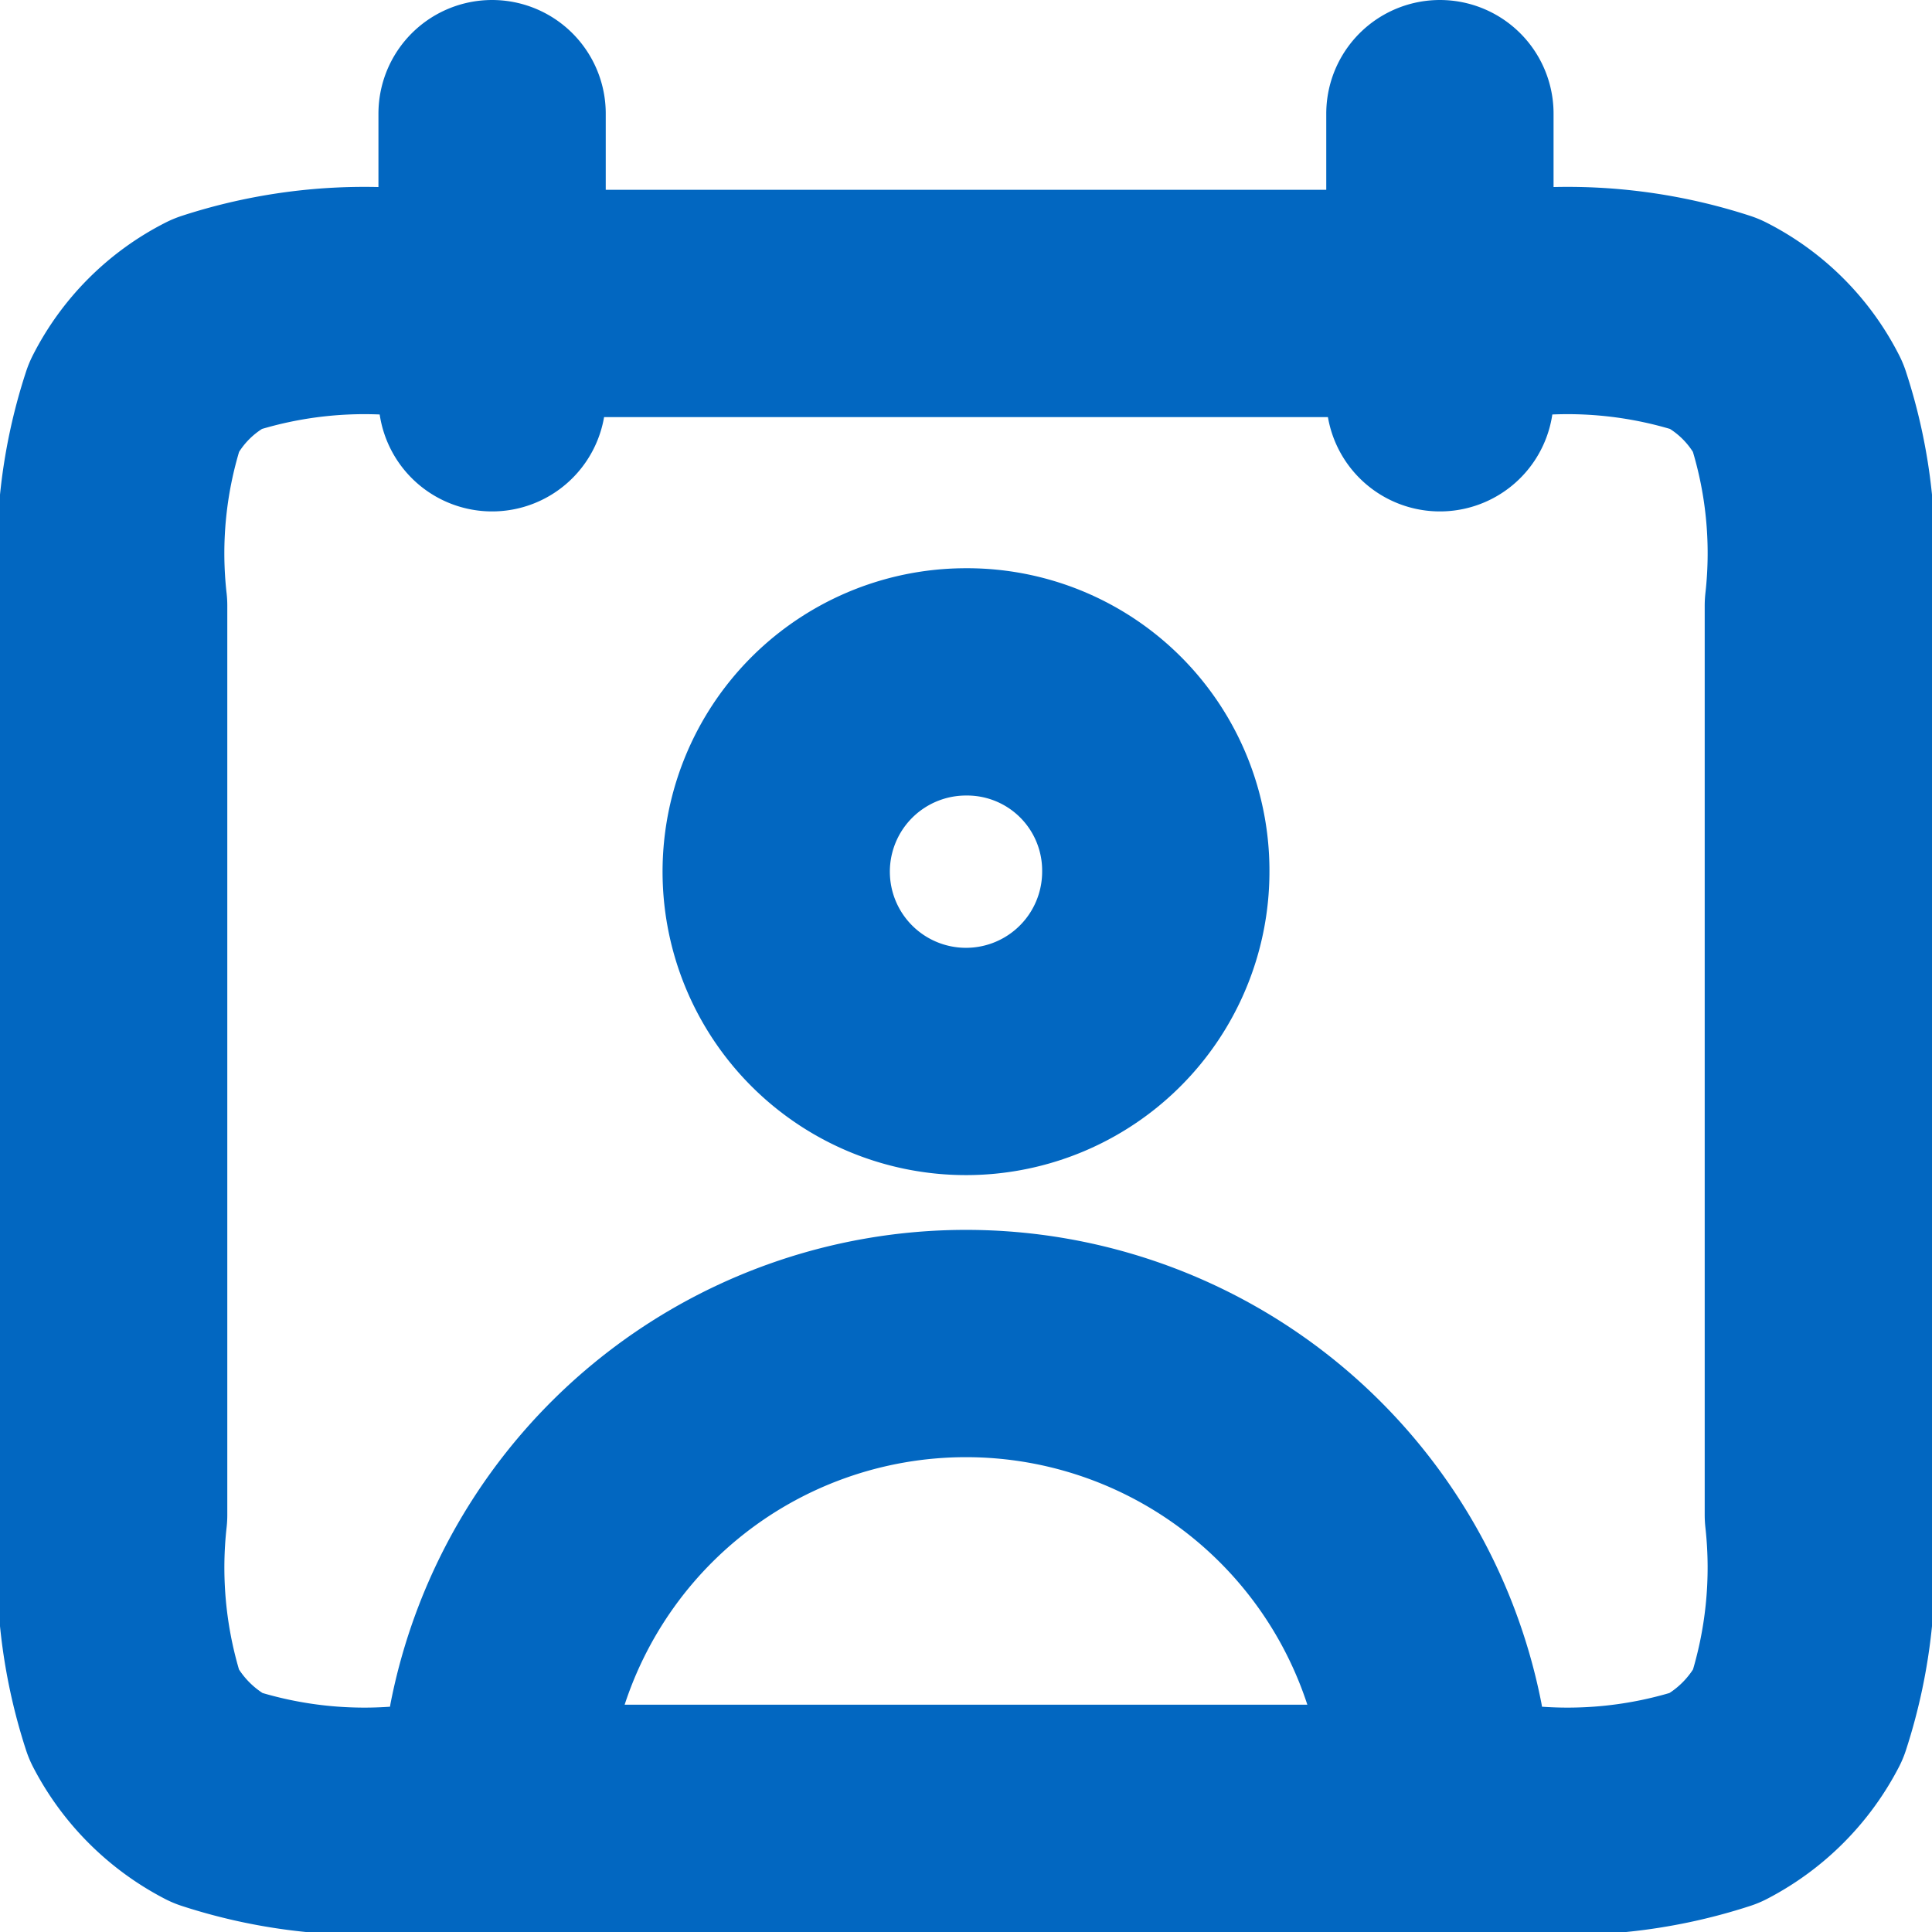 <svg id="Layer_1" data-name="Layer 1" xmlns="http://www.w3.org/2000/svg" viewBox="0 0 17 17"><defs><style>.cls-1{fill:none;stroke:#0267c1;stroke-linecap:round;stroke-linejoin:round;stroke-width:2px;}</style></defs><path class="cls-1" d="M395.83,392.5V395m8.34-2.5V395m-8.25,11.67a4.16,4.16,0,0,1,8.16,0m-8.91.83h9.66a4.19,4.19,0,0,0,1.76-.18,1.71,1.71,0,0,0,.73-.73,4.19,4.19,0,0,0,.18-1.76v-8a4.13,4.13,0,0,0-.18-1.75,1.66,1.66,0,0,0-.73-.73,4.19,4.19,0,0,0-1.76-.18h-9.66a4.19,4.19,0,0,0-1.76.18,1.66,1.66,0,0,0-.73.73,4.13,4.13,0,0,0-.18,1.75v8a4.19,4.19,0,0,0,.18,1.76,1.71,1.71,0,0,0,.73.73A4.19,4.19,0,0,0,395.17,407.5Zm6.5-8.33A1.67,1.67,0,1,1,400,397.5,1.66,1.66,0,0,1,401.67,399.17Z" transform="translate(-391.5 -391.5)"/></svg>